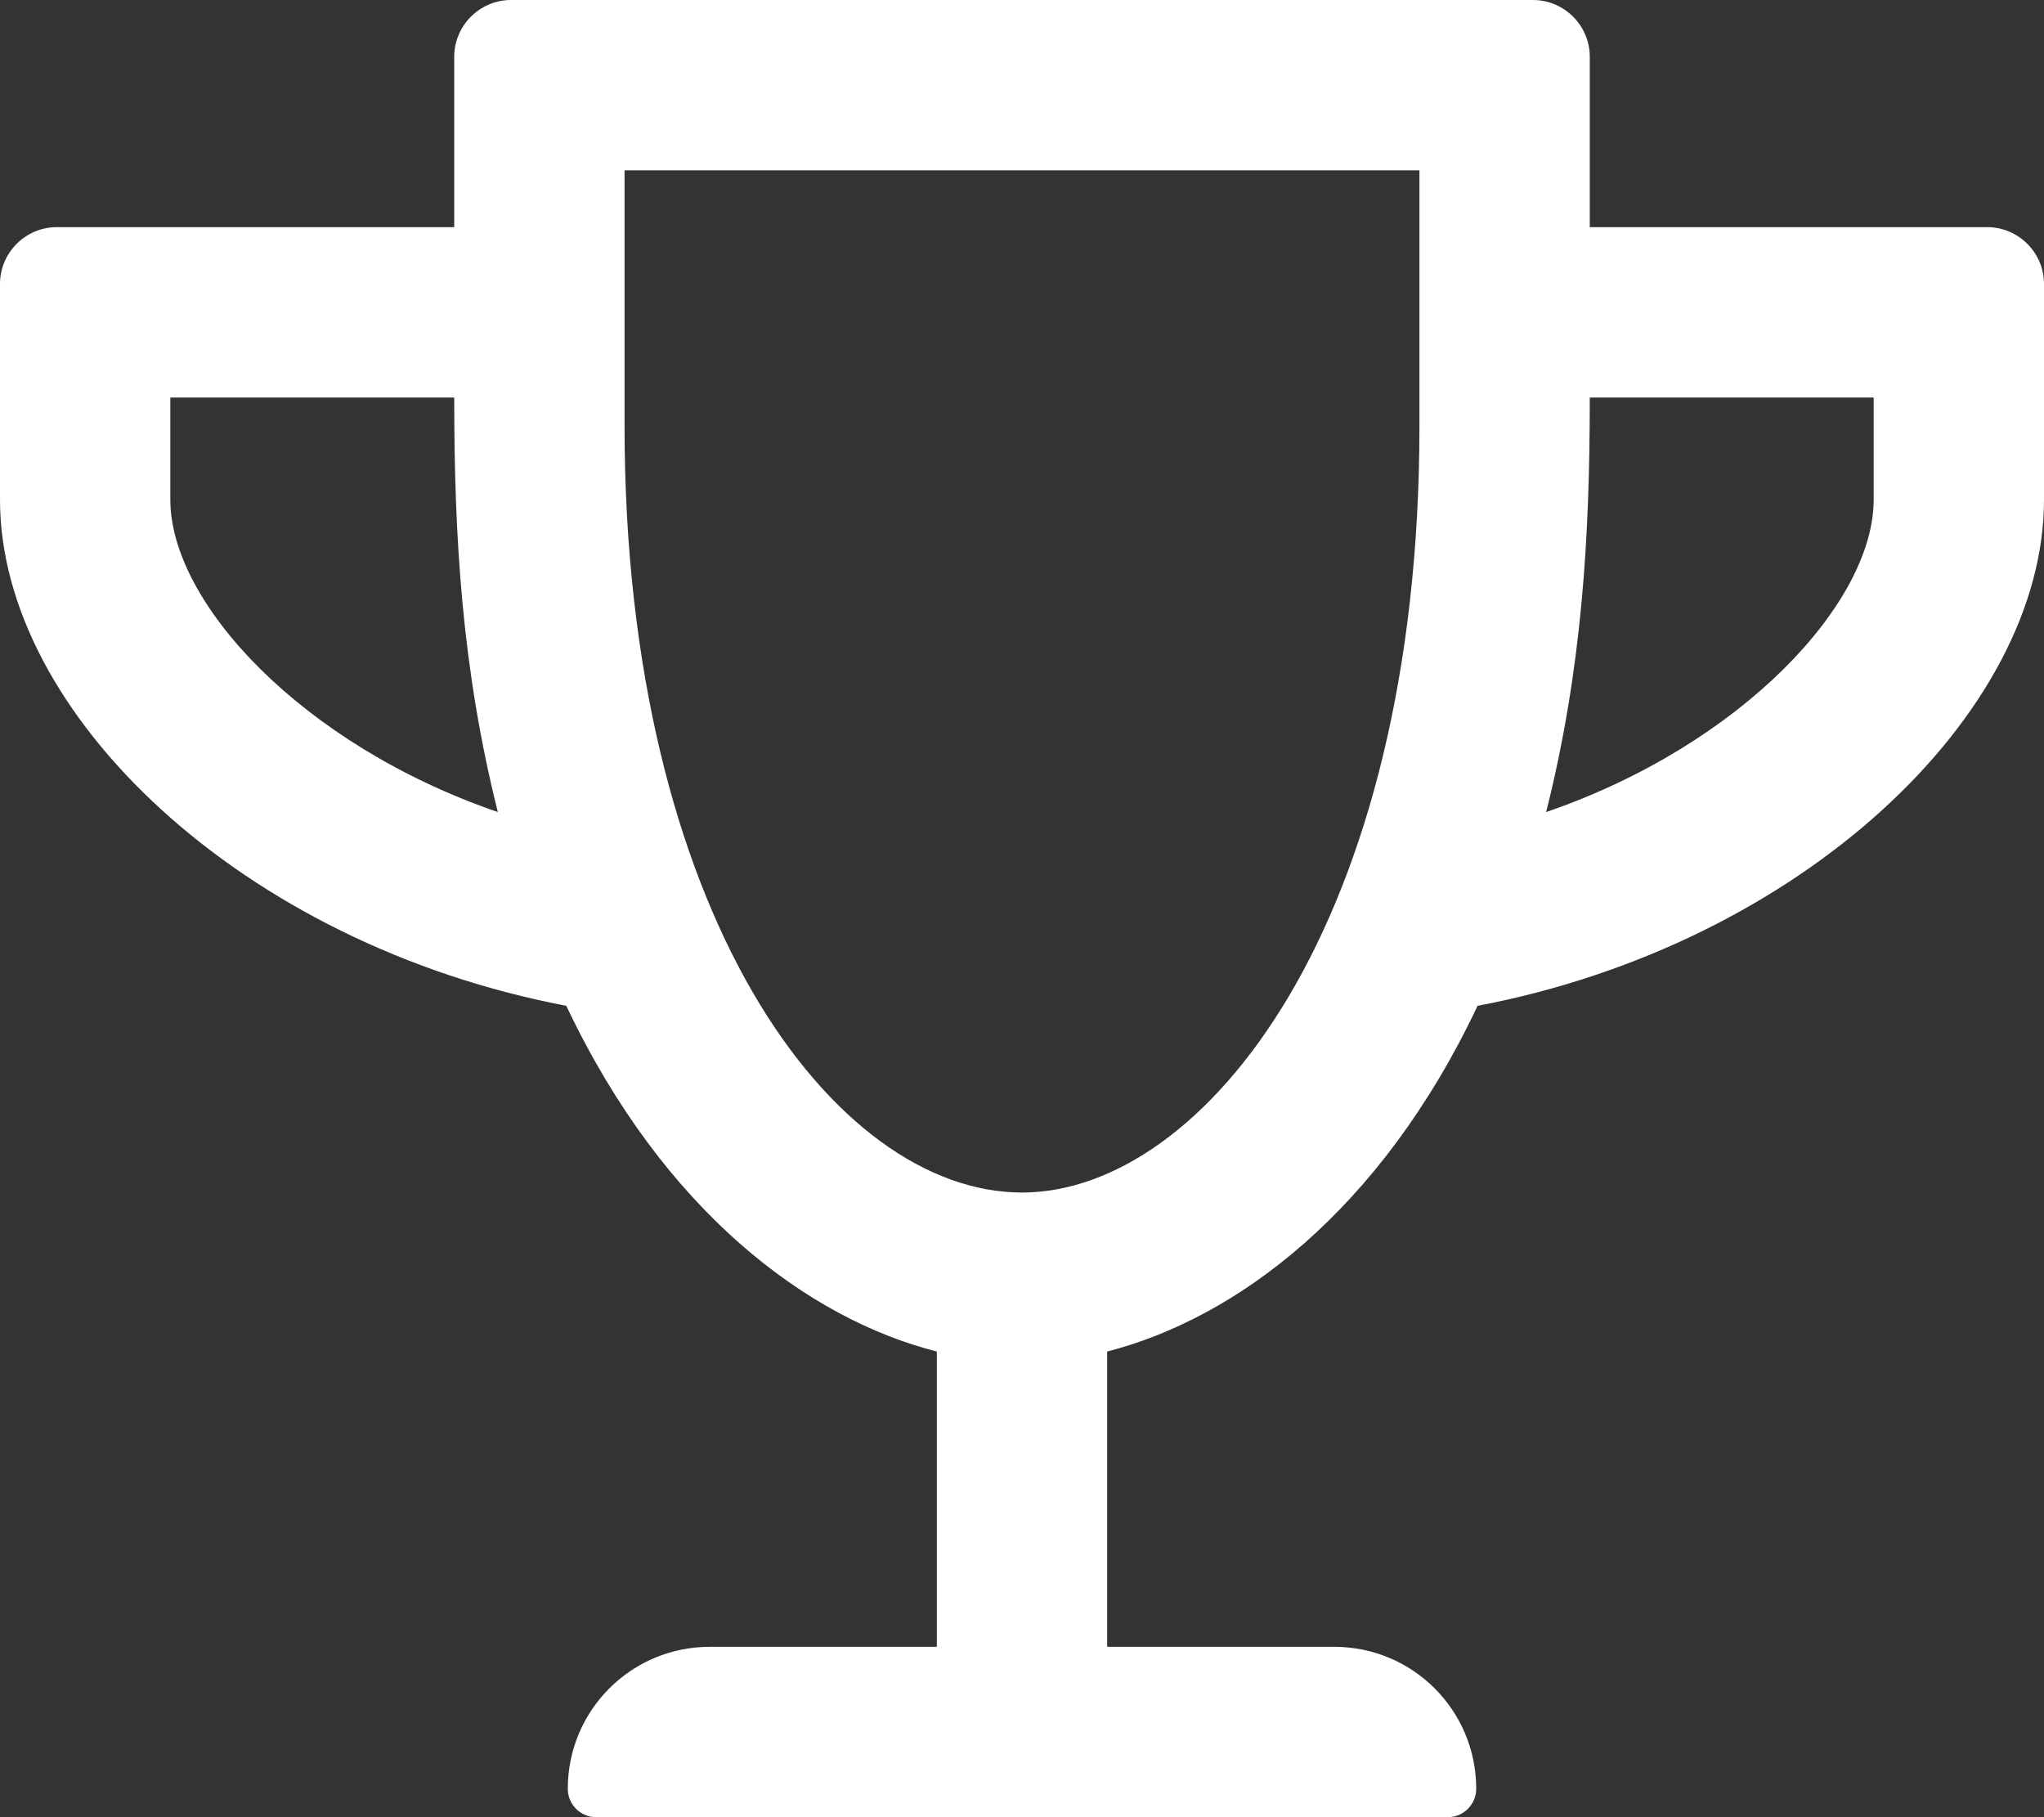 <?xml version="1.0" encoding="UTF-8"?>
<svg width="18px" height="16px" viewBox="0 0 18 16" version="1.1" xmlns="http://www.w3.org/2000/svg" xmlns:xlink="http://www.w3.org/1999/xlink">
    <rect x="0" y="0" width="18" height="16" fill="#333333" stroke="none"/>
    <title>trophy</title>
    <g id="Final" stroke="none" stroke-width="1" fill="none" fill-rule="evenodd">
        <path d="M12.75,16 C12.887,16 13,15.888 13,15.75 C13,15.059 12.441,14.5 11.75,14.5 L9.75,14.5 L9.75,11.9 C10.884,11.609 12.156,10.666 13.012,8.856 C15.859,8.316 18,6.288 18,4.4 L18,2.5 C18,2.225 17.775,2 17.5,2 L14,2 L14,0.5 C14,0.225 13.775,3.33786011e-05 13.5,3.33786011e-05 L4.5,3.33786011e-05 C4.225,3.33786011e-05 4,0.225 4,0.5 L4,2 L0.5,2 C0.225,2 0,2.225 0,2.5 L0,4.4 C0,6.284 2.134,8.313 4.987,8.856 C5.844,10.666 7.116,11.612 8.25,11.9 L8.25,14.5 L6.25,14.5 C5.559,14.5 5,15.059 5,15.75 C5,15.888 5.112,16 5.25,16 L12.75,16 Z M9,10.5 C7.344,10.5 5.5,8.05 5.5,3.75 L5.5,1.5 L12.5,1.5 L12.5,3.75 C12.5,8.141 10.6,10.5 9,10.5 Z M4.384,7.15 C2.662,6.559 1.5,5.309 1.5,4.4 L1.5,3.5 L4,3.5 C4,4.725 4.066,5.881 4.384,7.15 Z M13.616,7.15 C13.934,5.881 14,4.722 14,3.5 L16.5,3.5 L16.5,4.4 C16.5,5.309 15.337,6.559 13.616,7.15 Z" id="trophy" fill="#FFFFFF" fill-rule="nonzero"></path>
    </g>
</svg>
